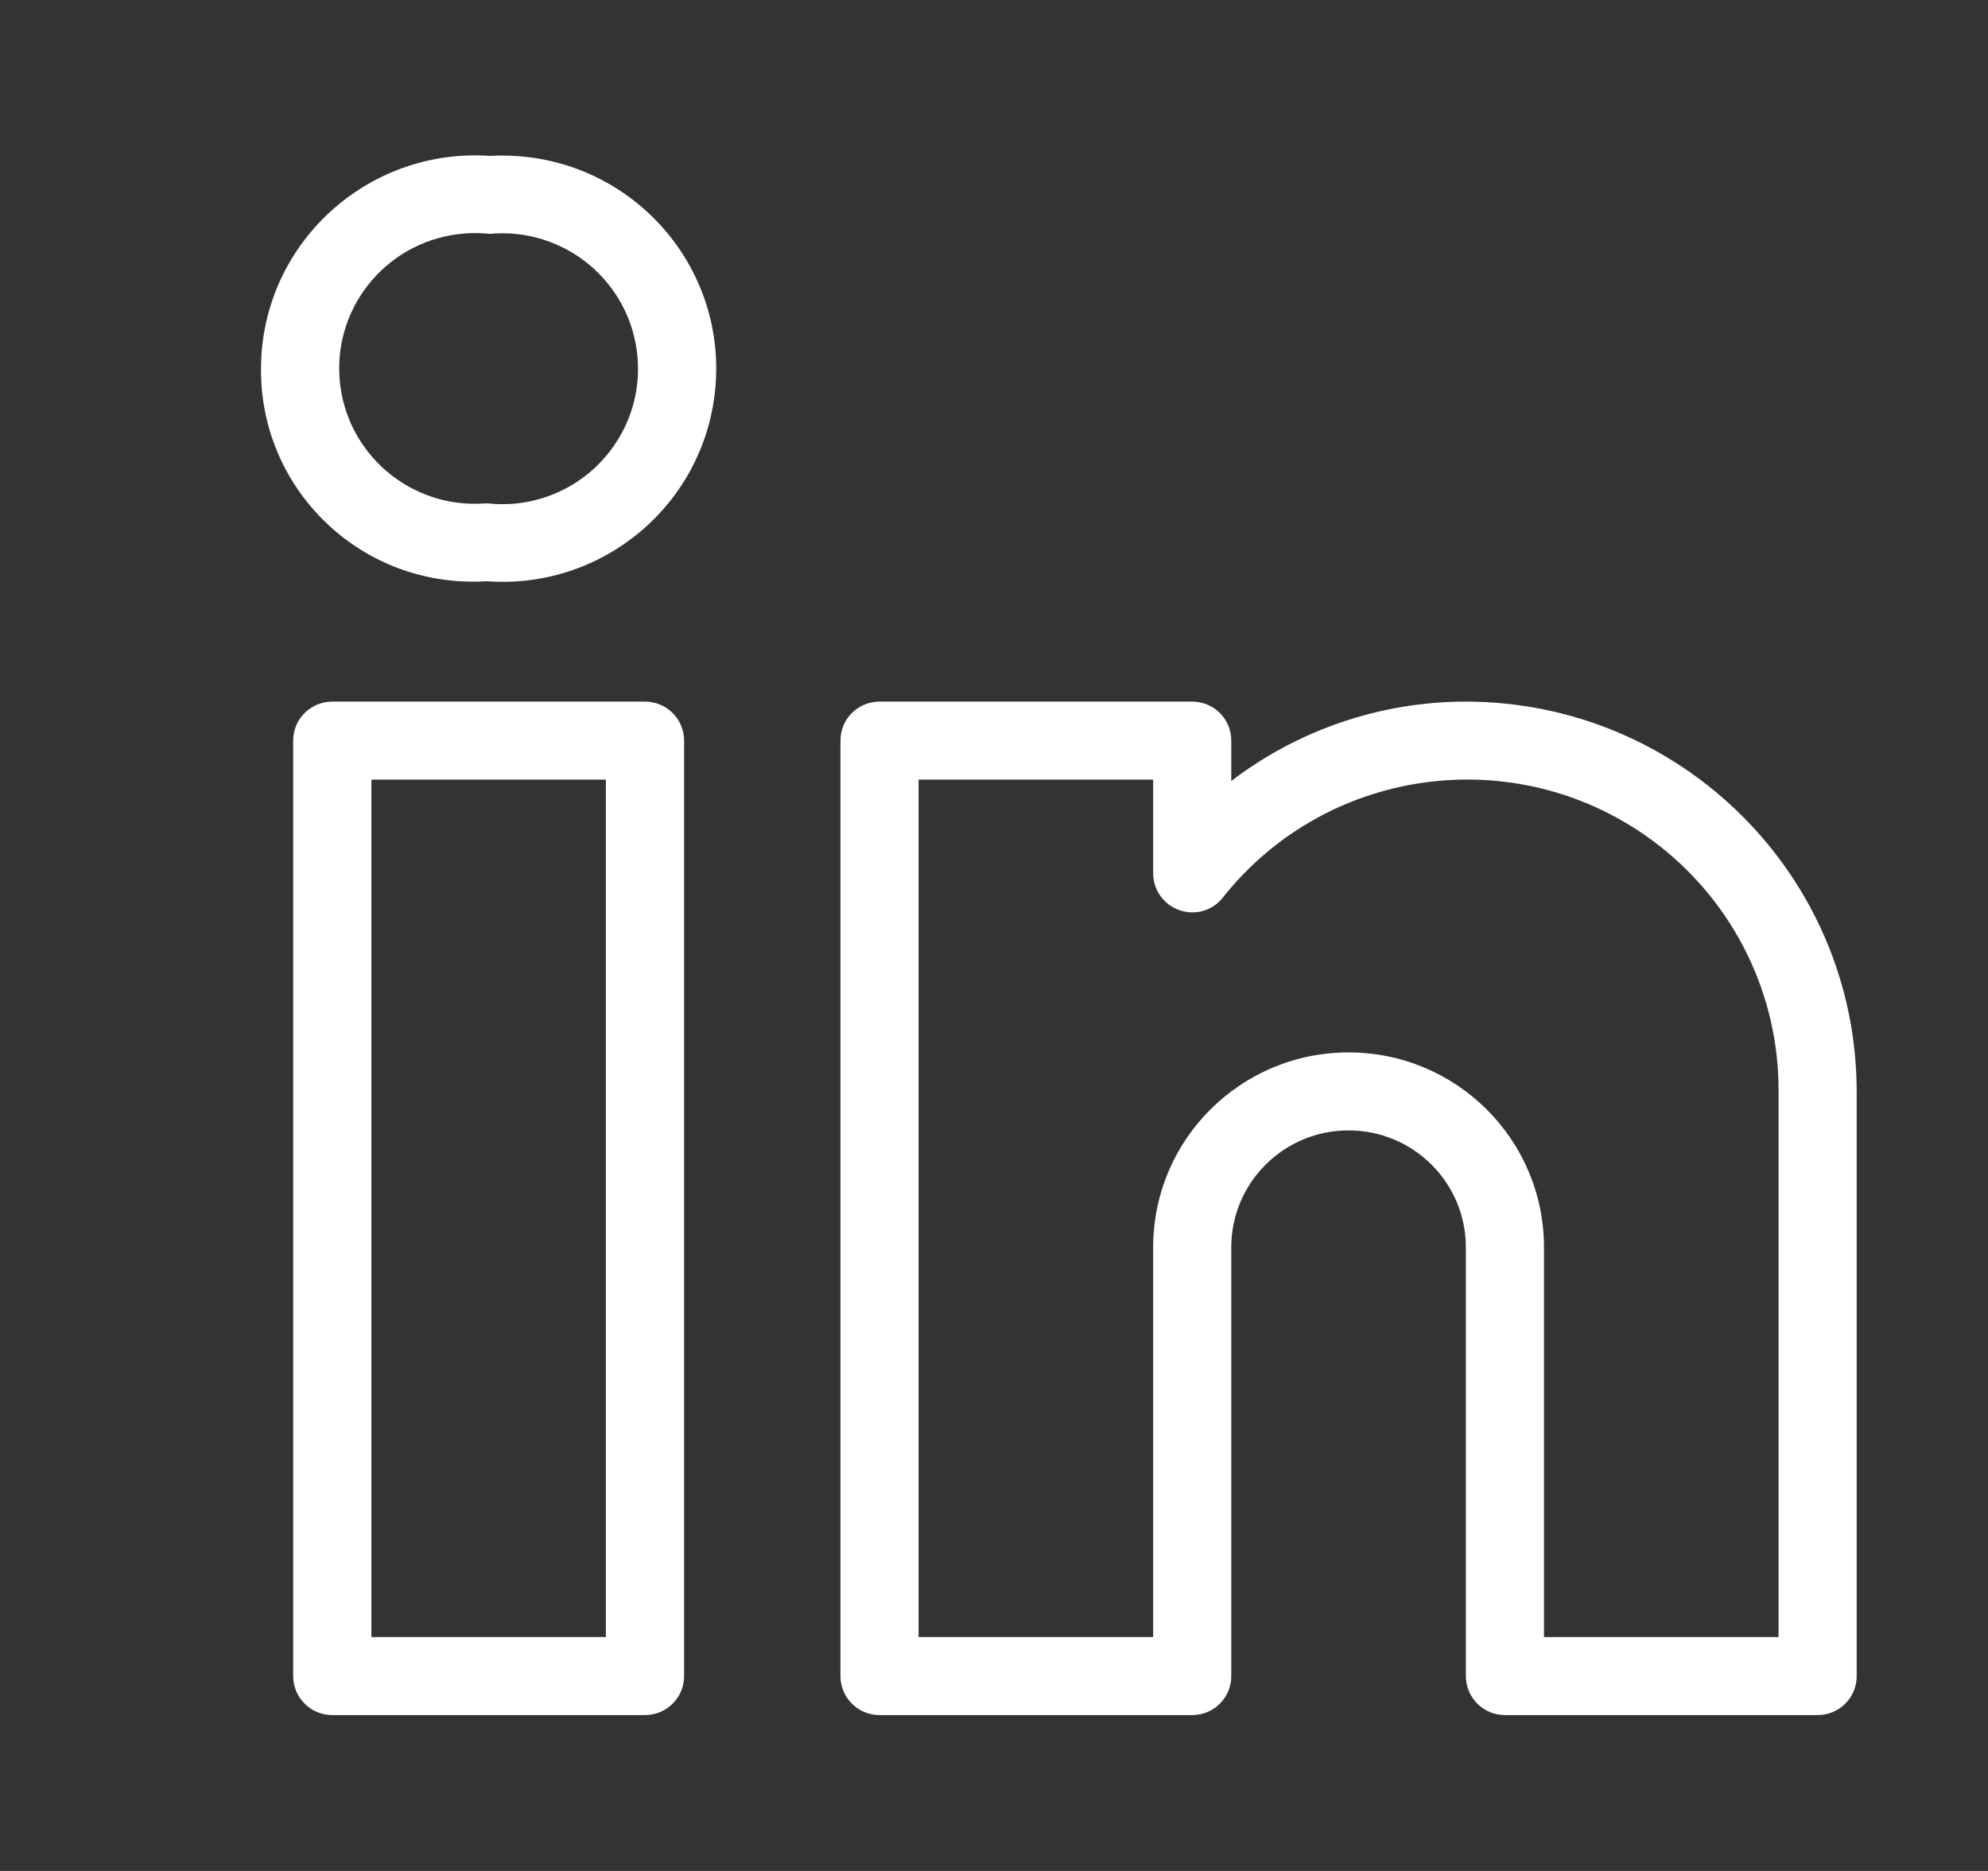 <svg width="17" height="16" viewBox="0 0 17 16" fill="none" xmlns="http://www.w3.org/2000/svg">
<rect x="0" y="0" width="17" height="16" fill="#333333" stroke="none"/>
<g id="linkedin 1">
<path id="Vector" d="M5.516 6C5.516 6 5.516 6 5.516 6H2.841C2.657 6 2.507 6.149 2.507 6.333C2.507 6.333 2.507 6.333 2.507 6.333V14.333C2.507 14.517 2.656 14.667 2.841 14.667C2.841 14.667 2.841 14.667 2.841 14.667H5.515C5.7 14.667 5.85 14.518 5.85 14.334C5.85 14.334 5.85 14.334 5.85 14.334V6.333C5.85 6.149 5.7 6 5.516 6ZM5.181 14H3.176V6.667H5.181V14ZM12.535 6C11.81 6 11.105 6.239 10.529 6.679V6.333C10.529 6.149 10.38 6 10.195 6C10.195 6 10.196 6 10.195 6H7.521C7.336 6 7.187 6.149 7.187 6.333C7.187 6.333 7.187 6.333 7.187 6.333V14.333C7.187 14.517 7.336 14.667 7.521 14.667C7.521 14.667 7.521 14.667 7.521 14.667H10.195C10.38 14.667 10.529 14.518 10.529 14.334C10.529 14.334 10.529 14.334 10.529 14.334V10.667C10.529 10.114 10.978 9.667 11.532 9.667C12.086 9.667 12.535 10.114 12.535 10.667V14.333C12.535 14.517 12.684 14.667 12.869 14.667C12.869 14.667 12.869 14.667 12.869 14.667H15.543C15.728 14.667 15.877 14.518 15.877 14.334C15.877 14.334 15.877 14.334 15.877 14.334V9.333C15.875 7.493 14.38 6.002 12.535 6ZM15.209 14H13.203V10.667C13.203 9.746 12.455 9 11.532 9C10.609 9 9.861 9.746 9.861 10.667V14H7.855V6.667H9.861V7.469C9.861 7.61 9.951 7.737 10.085 7.783C10.219 7.831 10.368 7.789 10.456 7.677C11.367 6.526 13.041 6.329 14.196 7.238C14.839 7.744 15.213 8.517 15.209 9.333V14ZM4.424 1.335C4.346 1.329 4.267 1.329 4.188 1.333C3.179 1.265 2.305 2.025 2.236 3.031C2.234 3.071 2.232 3.112 2.232 3.152C2.224 4.15 3.027 4.966 4.028 4.974C4.069 4.975 4.11 4.974 4.15 4.971H4.169C5.176 5.042 6.05 4.285 6.12 3.28C6.191 2.276 5.431 1.405 4.424 1.335ZM4.401 4.307C4.324 4.314 4.246 4.313 4.169 4.305H4.15C3.511 4.354 2.953 3.877 2.904 3.239C2.855 2.602 3.333 2.046 3.972 1.997C4.044 1.991 4.117 1.992 4.188 2C4.827 1.941 5.392 2.41 5.451 3.047C5.51 3.684 5.04 4.248 4.401 4.307Z" fill="white"/>
</g>
</svg>
